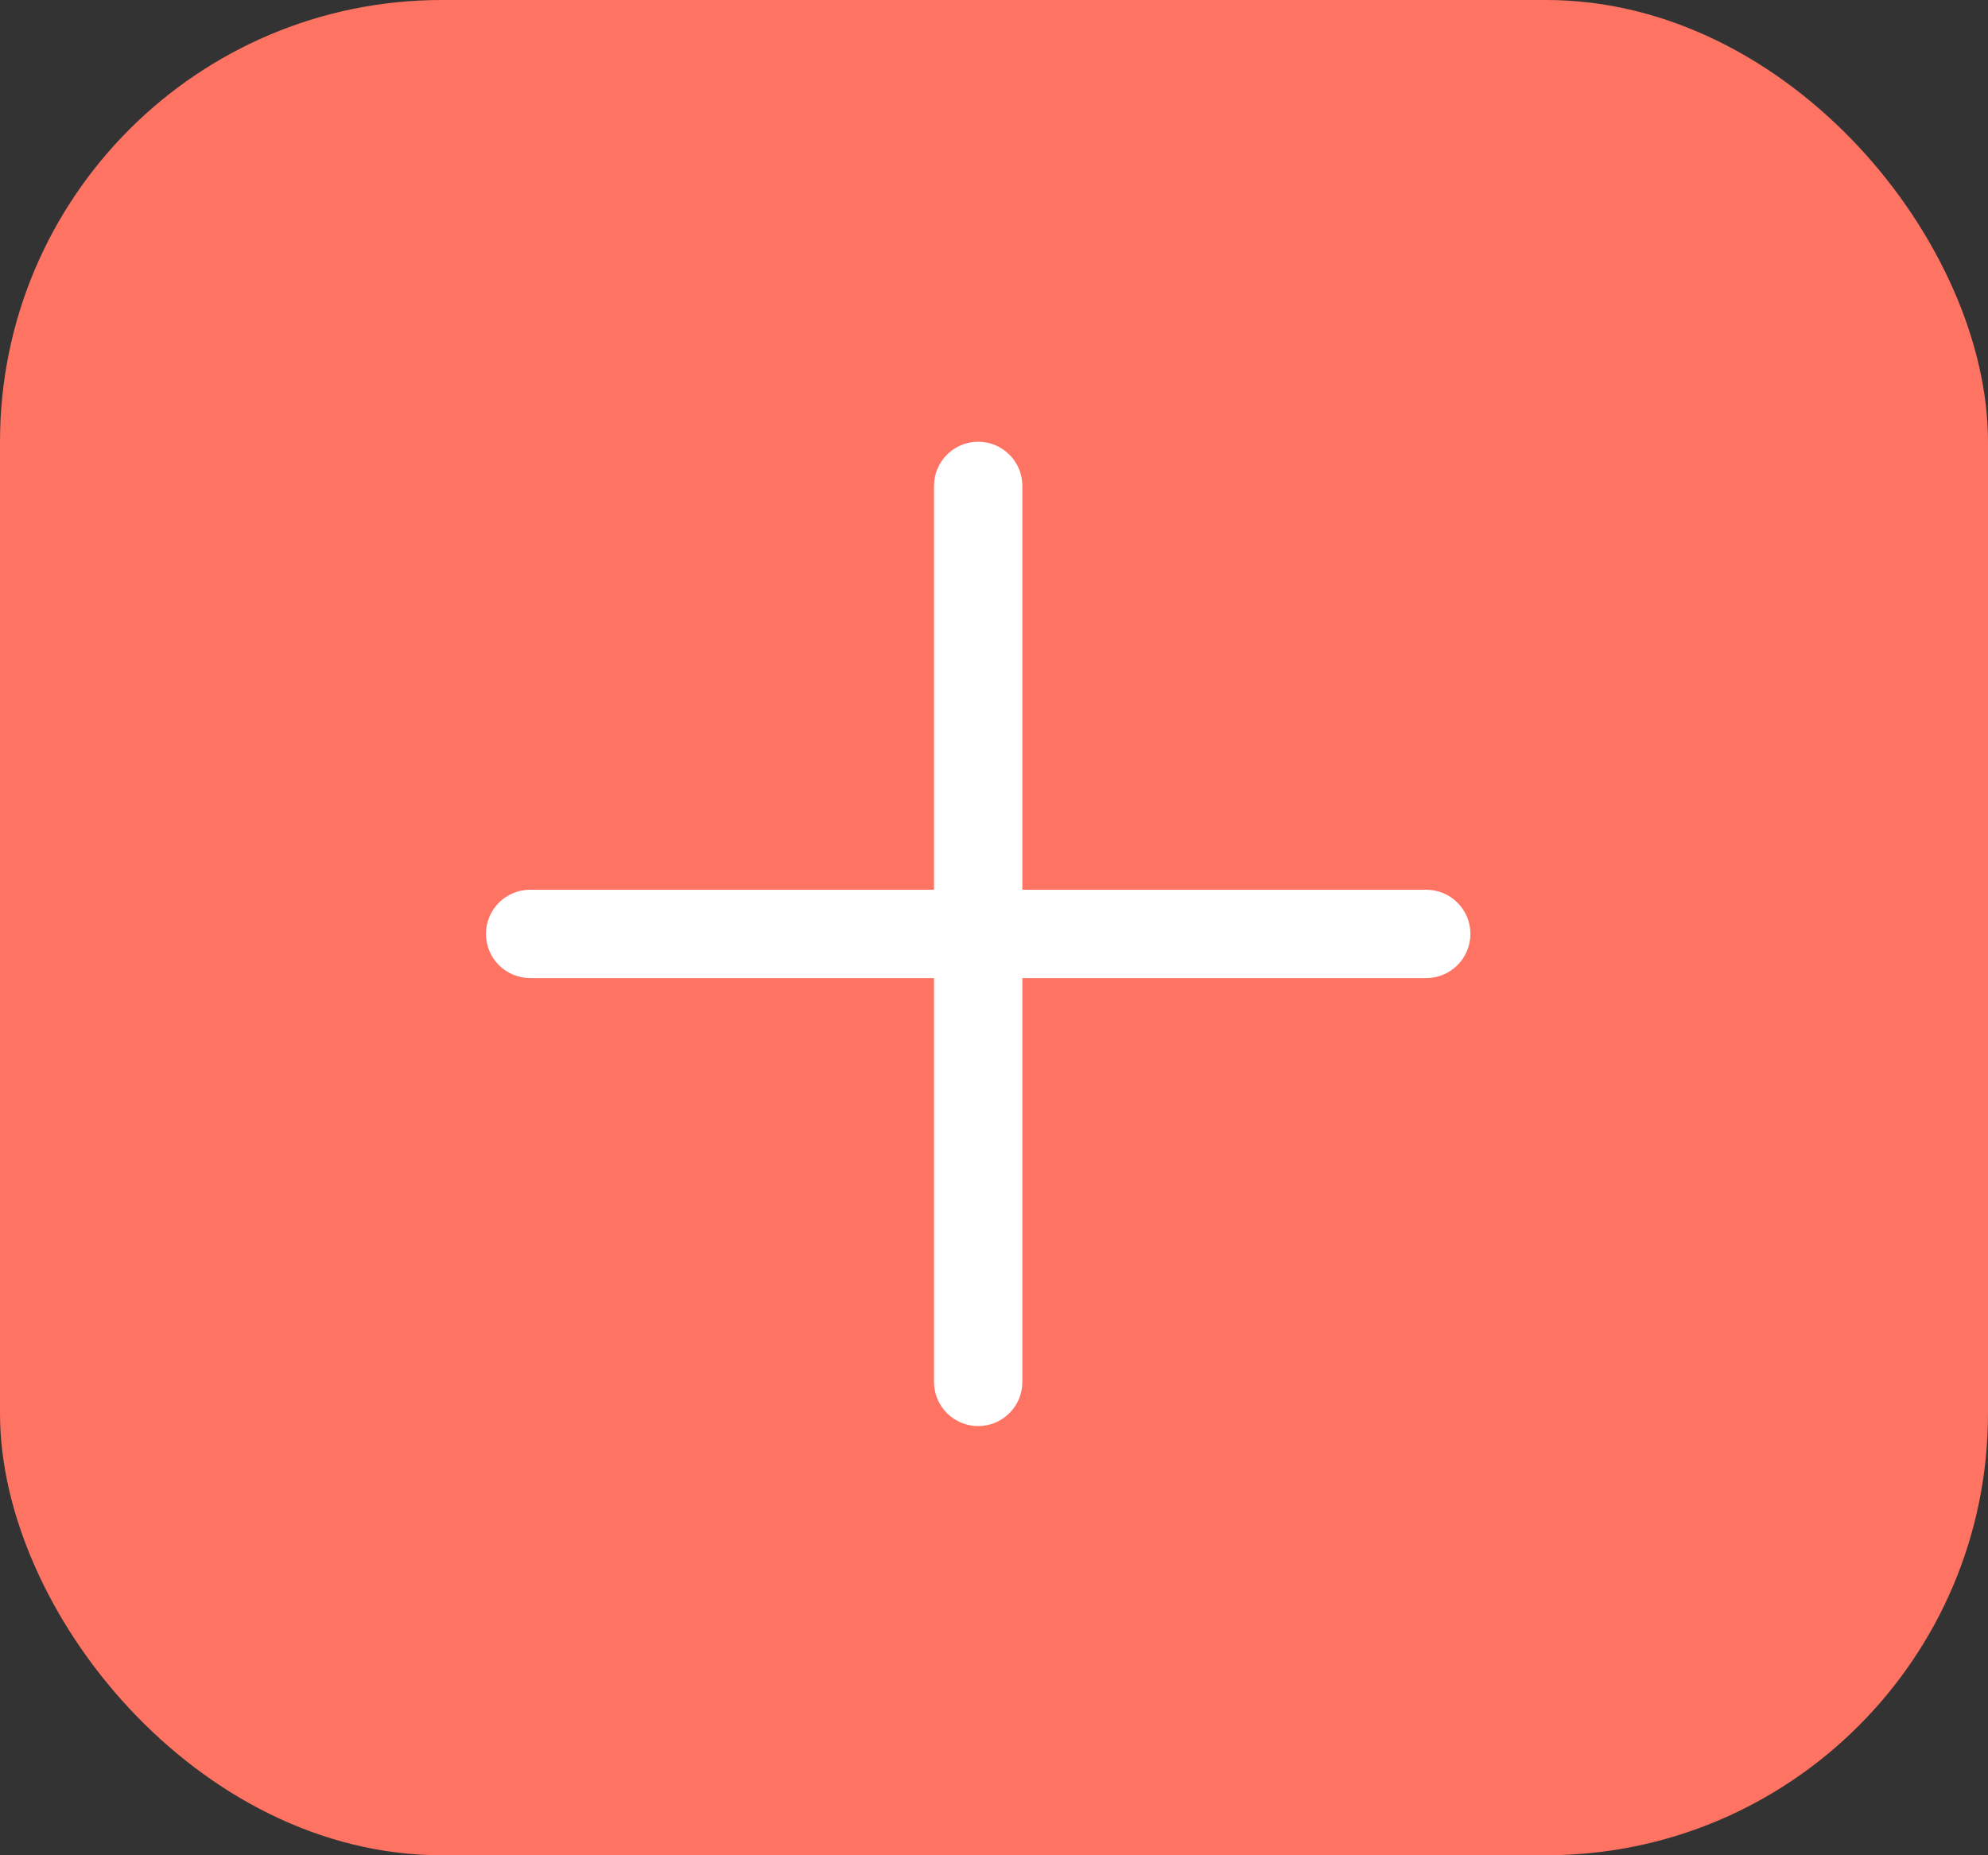<svg width="45" height="42" viewBox="0 0 45 42" fill="none" xmlns="http://www.w3.org/2000/svg">
<rect x="0" y="0" width="45" height="42" fill="#333333" stroke="none"/>
<rect width="45" height="42" rx="10" fill="#FE7362"/>
<path fill-rule="evenodd" clip-rule="evenodd" d="M23.142 11C23.142 10.448 22.694 10 22.142 10C21.59 10 21.142 10.448 21.142 11V20.142H12C11.448 20.142 11 20.59 11 21.142C11 21.694 11.448 22.142 12 22.142H21.142V31.284C21.142 31.836 21.59 32.284 22.142 32.284C22.694 32.284 23.142 31.836 23.142 31.284V22.142H32.284C32.836 22.142 33.284 21.694 33.284 21.142C33.284 20.59 32.836 20.142 32.284 20.142H23.142V11Z" fill="white"/>
</svg>
